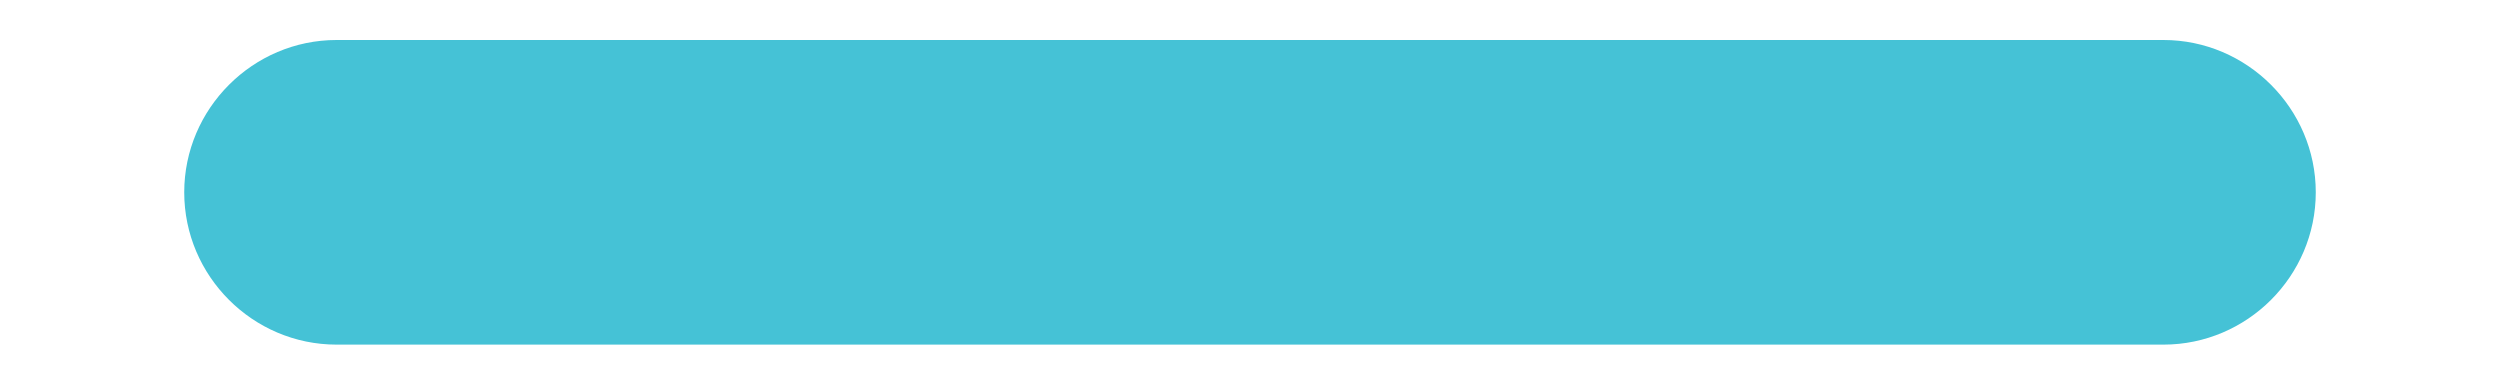 <svg width="13" height="2" viewBox="0 0 13 2" fill="none" xmlns="http://www.w3.org/2000/svg">
<path d="M11.25 1.792H1.75C1.315 1.792 0.958 1.436 0.958 1C0.958 0.565 1.315 0.208 1.75 0.208H11.25C11.685 0.208 12.042 0.565 12.042 1C12.042 1.436 11.685 1.792 11.25 1.792Z" fill="#45C2D6"/>
</svg>
